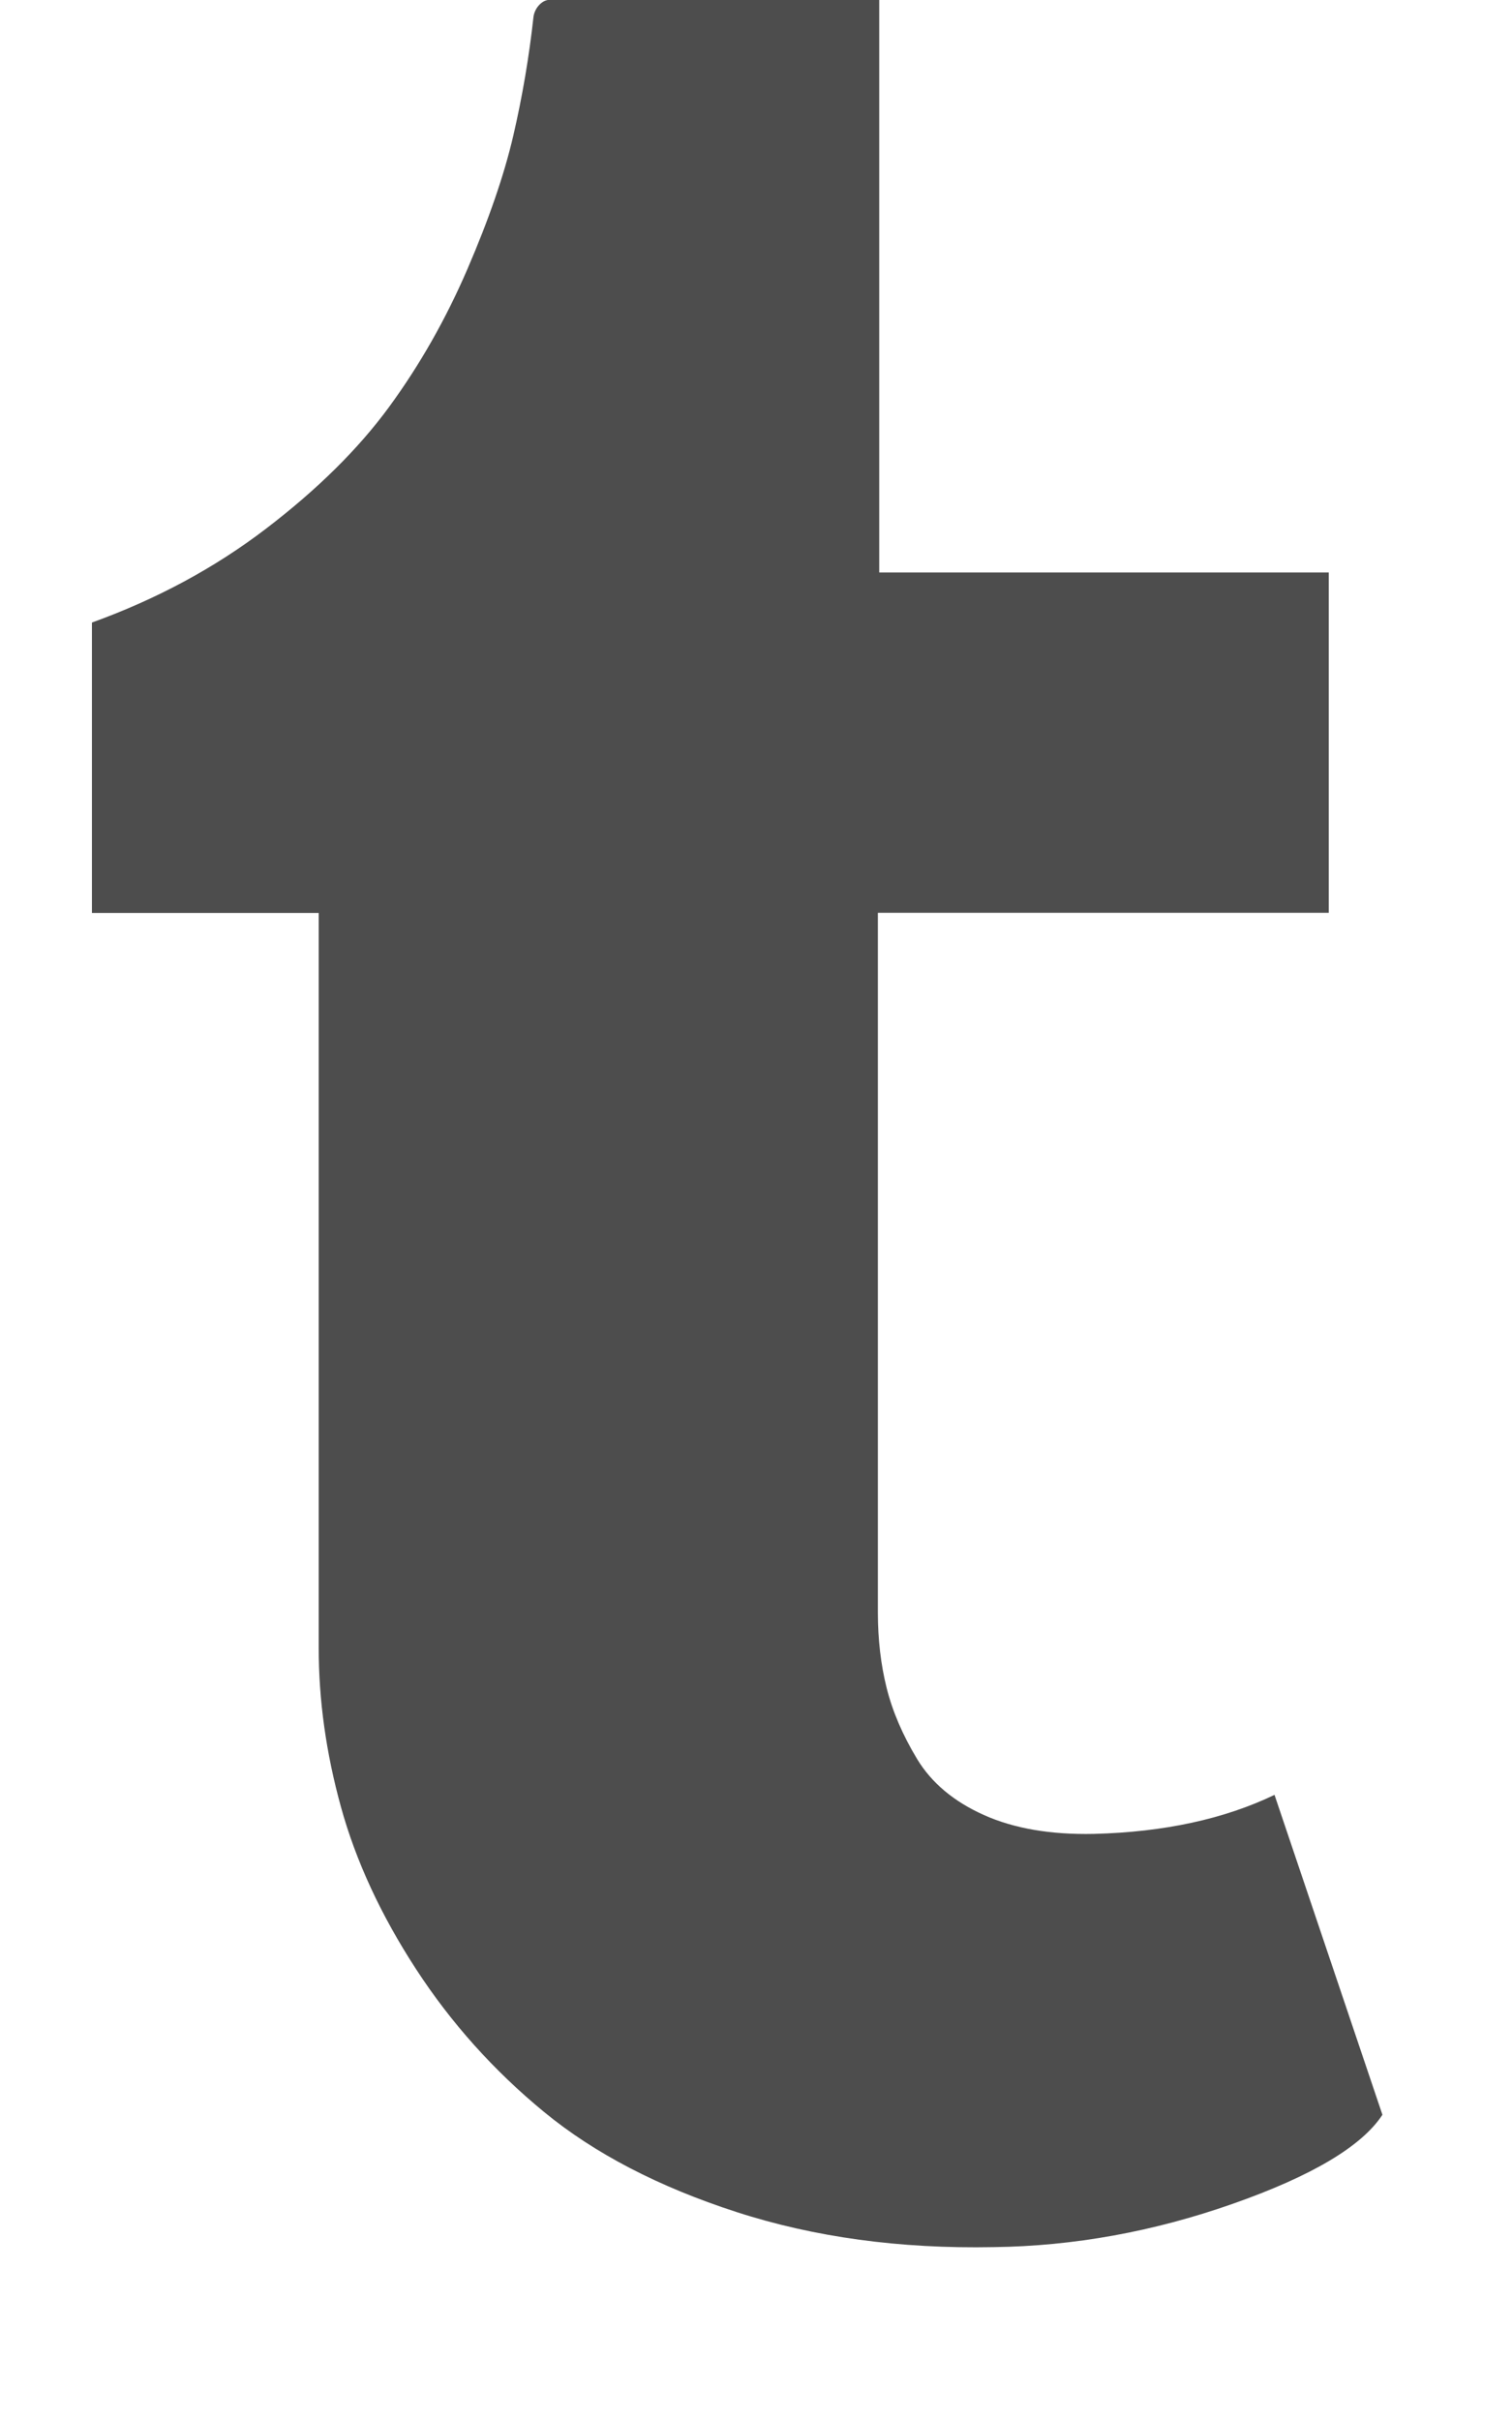 <?xml version="1.0" encoding="utf-8"?>
<!-- Generated by IcoMoon.io -->
<!DOCTYPE svg PUBLIC "-//W3C//DTD SVG 1.1//EN" "http://www.w3.org/Graphics/SVG/1.1/DTD/svg11.dtd">
<svg version="1.1" xmlns="http://www.w3.org/2000/svg" xmlns:xlink="http://www.w3.org/1999/xlink" width="10" height="16" viewBox="0 0 10 16">
<path fill="#4d4d4d" d="M8.429 11.866l0.714 2.116q-0.205 0.313-0.991 0.589t-1.58 0.286q-0.929 0.018-1.701-0.232t-1.272-0.661-0.848-0.946-0.496-1.071-0.147-1.054v-4.857h-1.5v-1.92q0.643-0.232 1.152-0.621t0.813-0.804 0.518-0.911 0.304-0.884 0.134-0.79q0.009-0.045 0.040-0.076t0.067-0.031h2.179v3.786h2.973v2.25h-2.982v4.625q0 0.268 0.058 0.5t0.201 0.469 0.442 0.371 0.728 0.125q0.696-0.018 1.196-0.259z"></path>
</svg>
